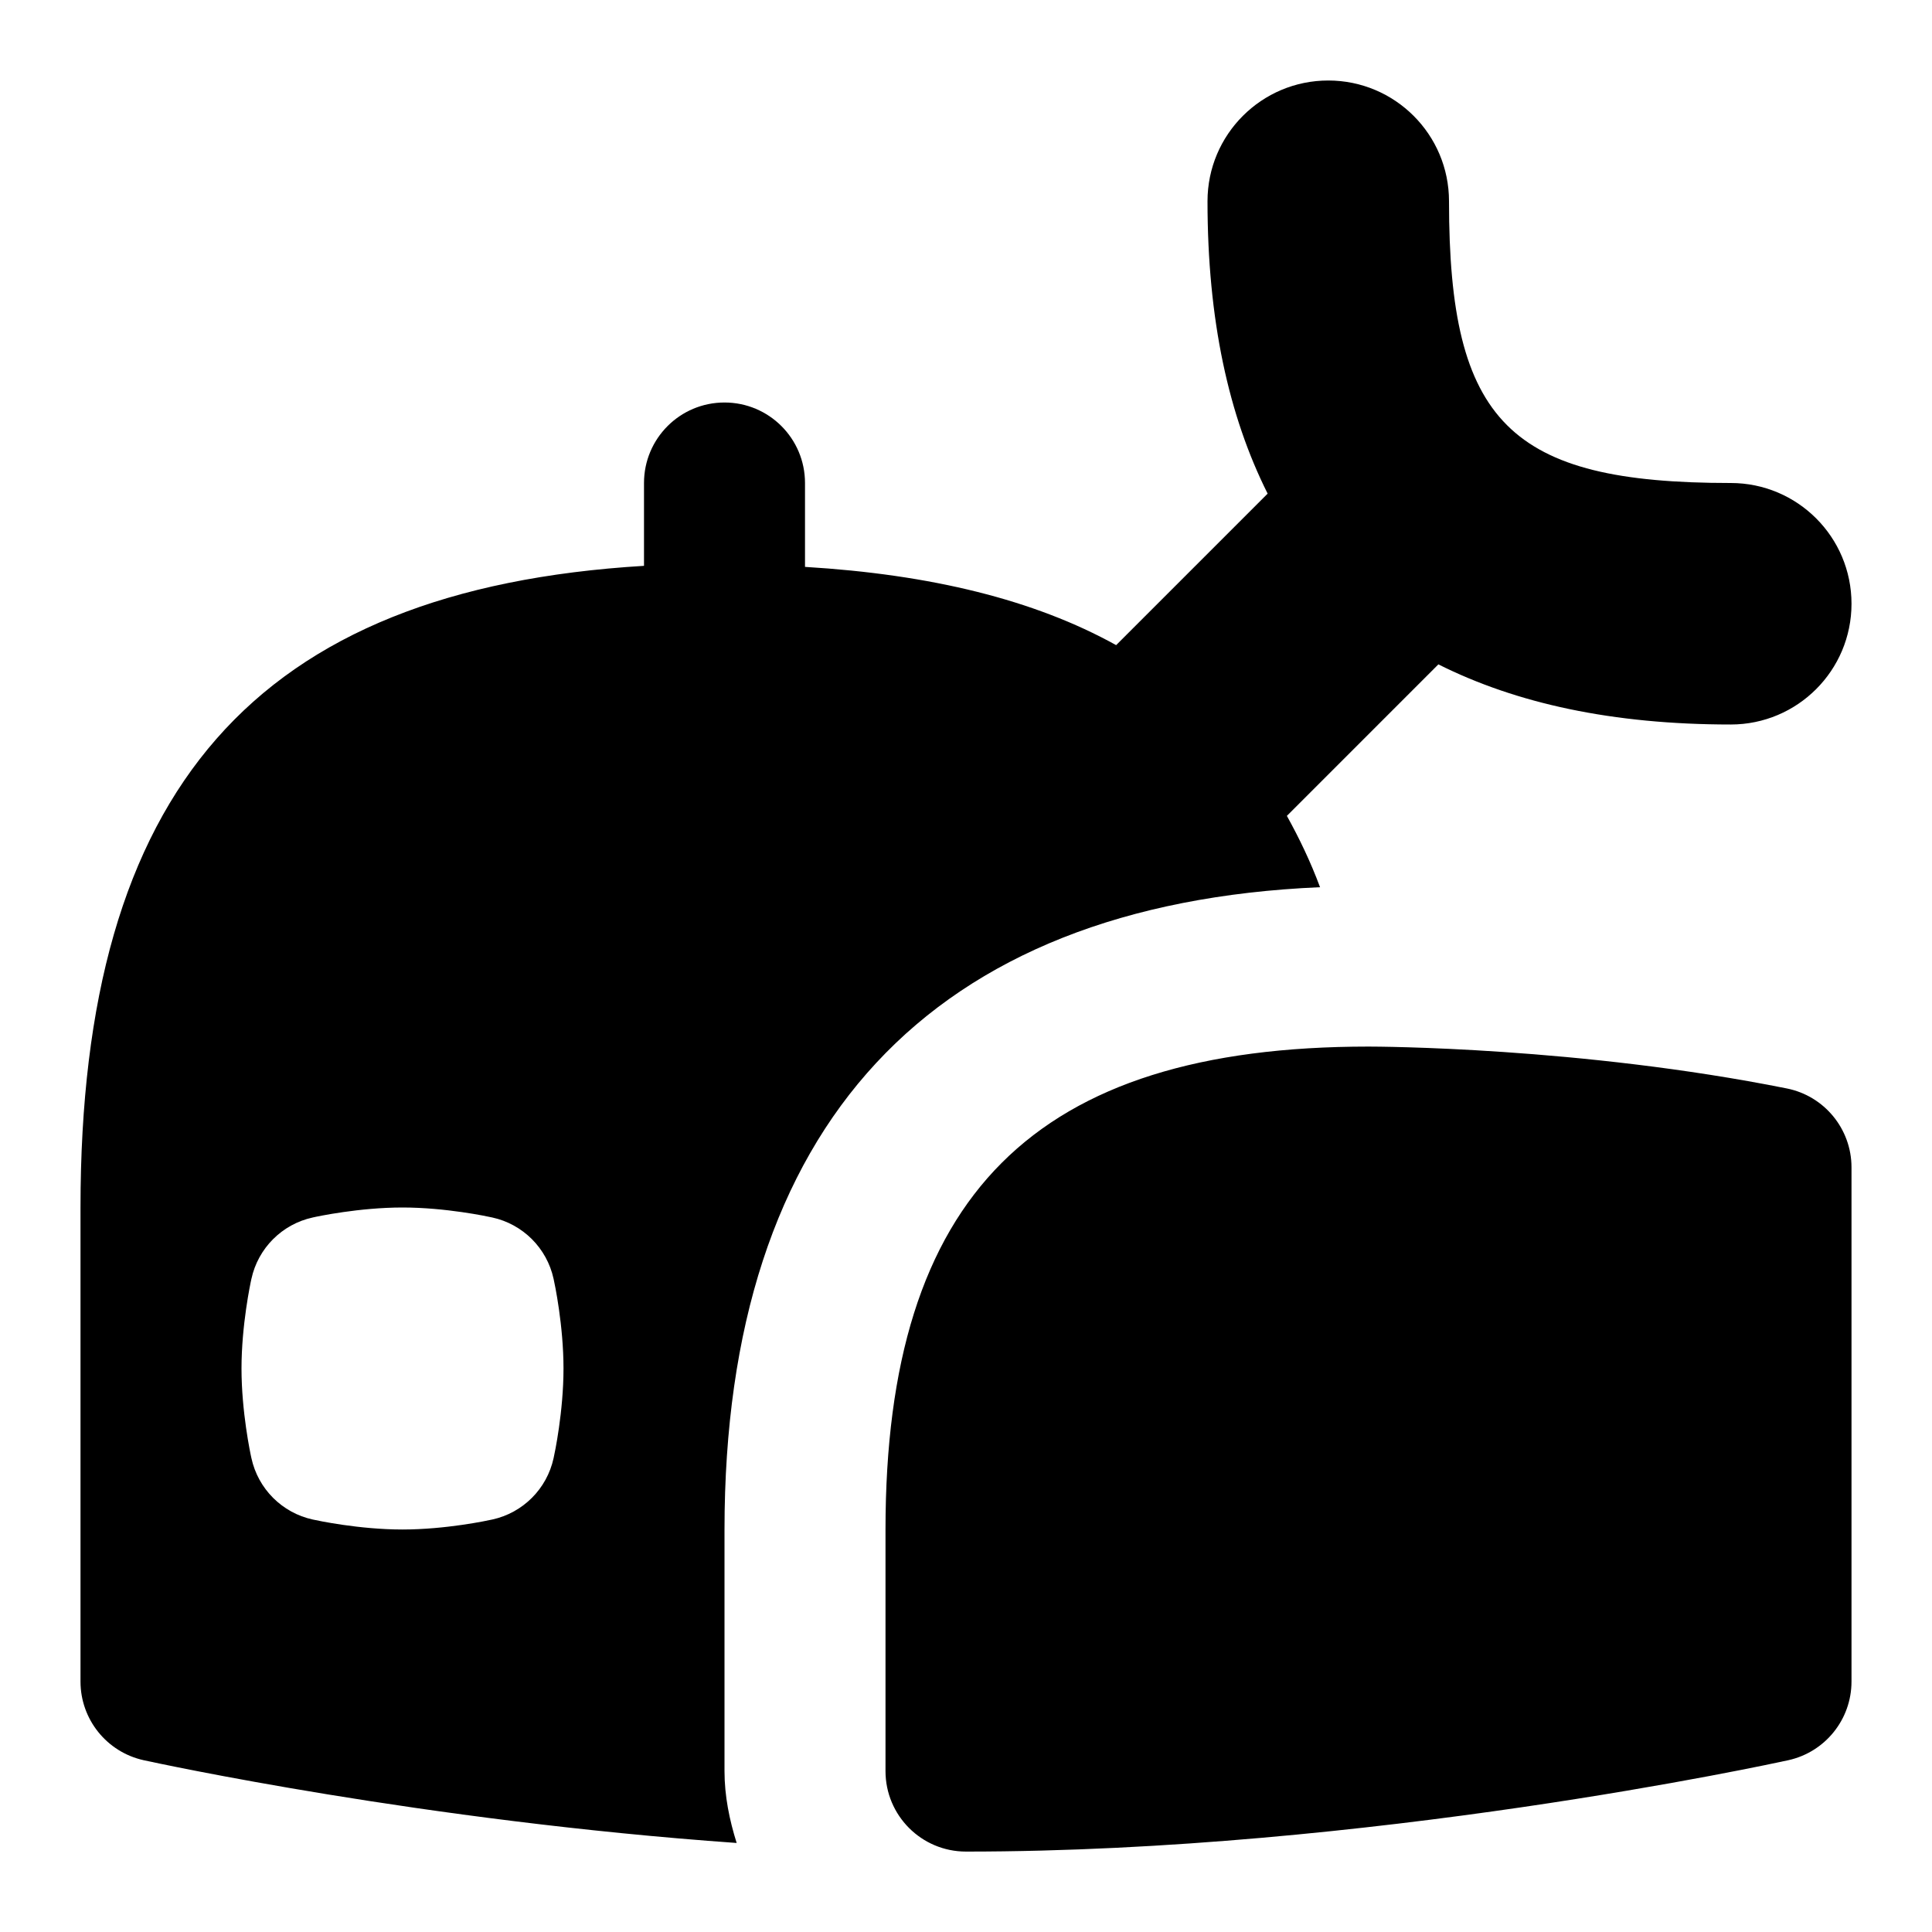<svg id="Layer_1" viewBox="0 0 24 24" xmlns="http://www.w3.org/2000/svg" data-name="Layer 1"><path d="m23 14.5v6.389c0 .47-.327.876-.785.977-.211.046-5.226 1.135-10.215 1.135-.553 0-1-.448-1-1v-3c0-4.149 1.851-6 6-6 .106 0 2.629.006 5.196.52.467.093.804.504.804.98zm-14 4.5v3c0 .313.062.61.151.894-3.892-.275-7.196-.991-7.366-1.028-.458-.101-.785-.507-.785-.977v-5.889c0-5.187 2.169-7.68 7-7.971v-1.029c0-.552.447-1 1-1s1 .448 1 1v1.042c1.561.094 2.849.408 3.865.972l1.882-1.882c-.485-.967-.747-2.161-.747-3.632 0-.829.672-1.5 1.5-1.5s1.5.671 1.5 1.5c0 2.748.752 3.5 3.5 3.5.828 0 1.5.671 1.5 1.5s-.672 1.5-1.5 1.5c-1.471 0-2.665-.262-3.632-.747l-1.882 1.882c.154.278.294.569.412.886-4.839.209-7.398 2.953-7.398 7.98zm-2-2c0-.537-.11-1.056-.123-1.113-.083-.382-.381-.68-.762-.763-.058-.013-.578-.124-1.115-.124s-1.058.111-1.115.124c-.381.083-.679.381-.762.763-.013.057-.123.576-.123 1.113s.11 1.056.123 1.113c.083.382.381.68.762.763.058.013.578.124 1.115.124s1.058-.111 1.115-.124c.381-.083.679-.381.762-.763.013-.057.123-.576.123-1.113z"/></svg>